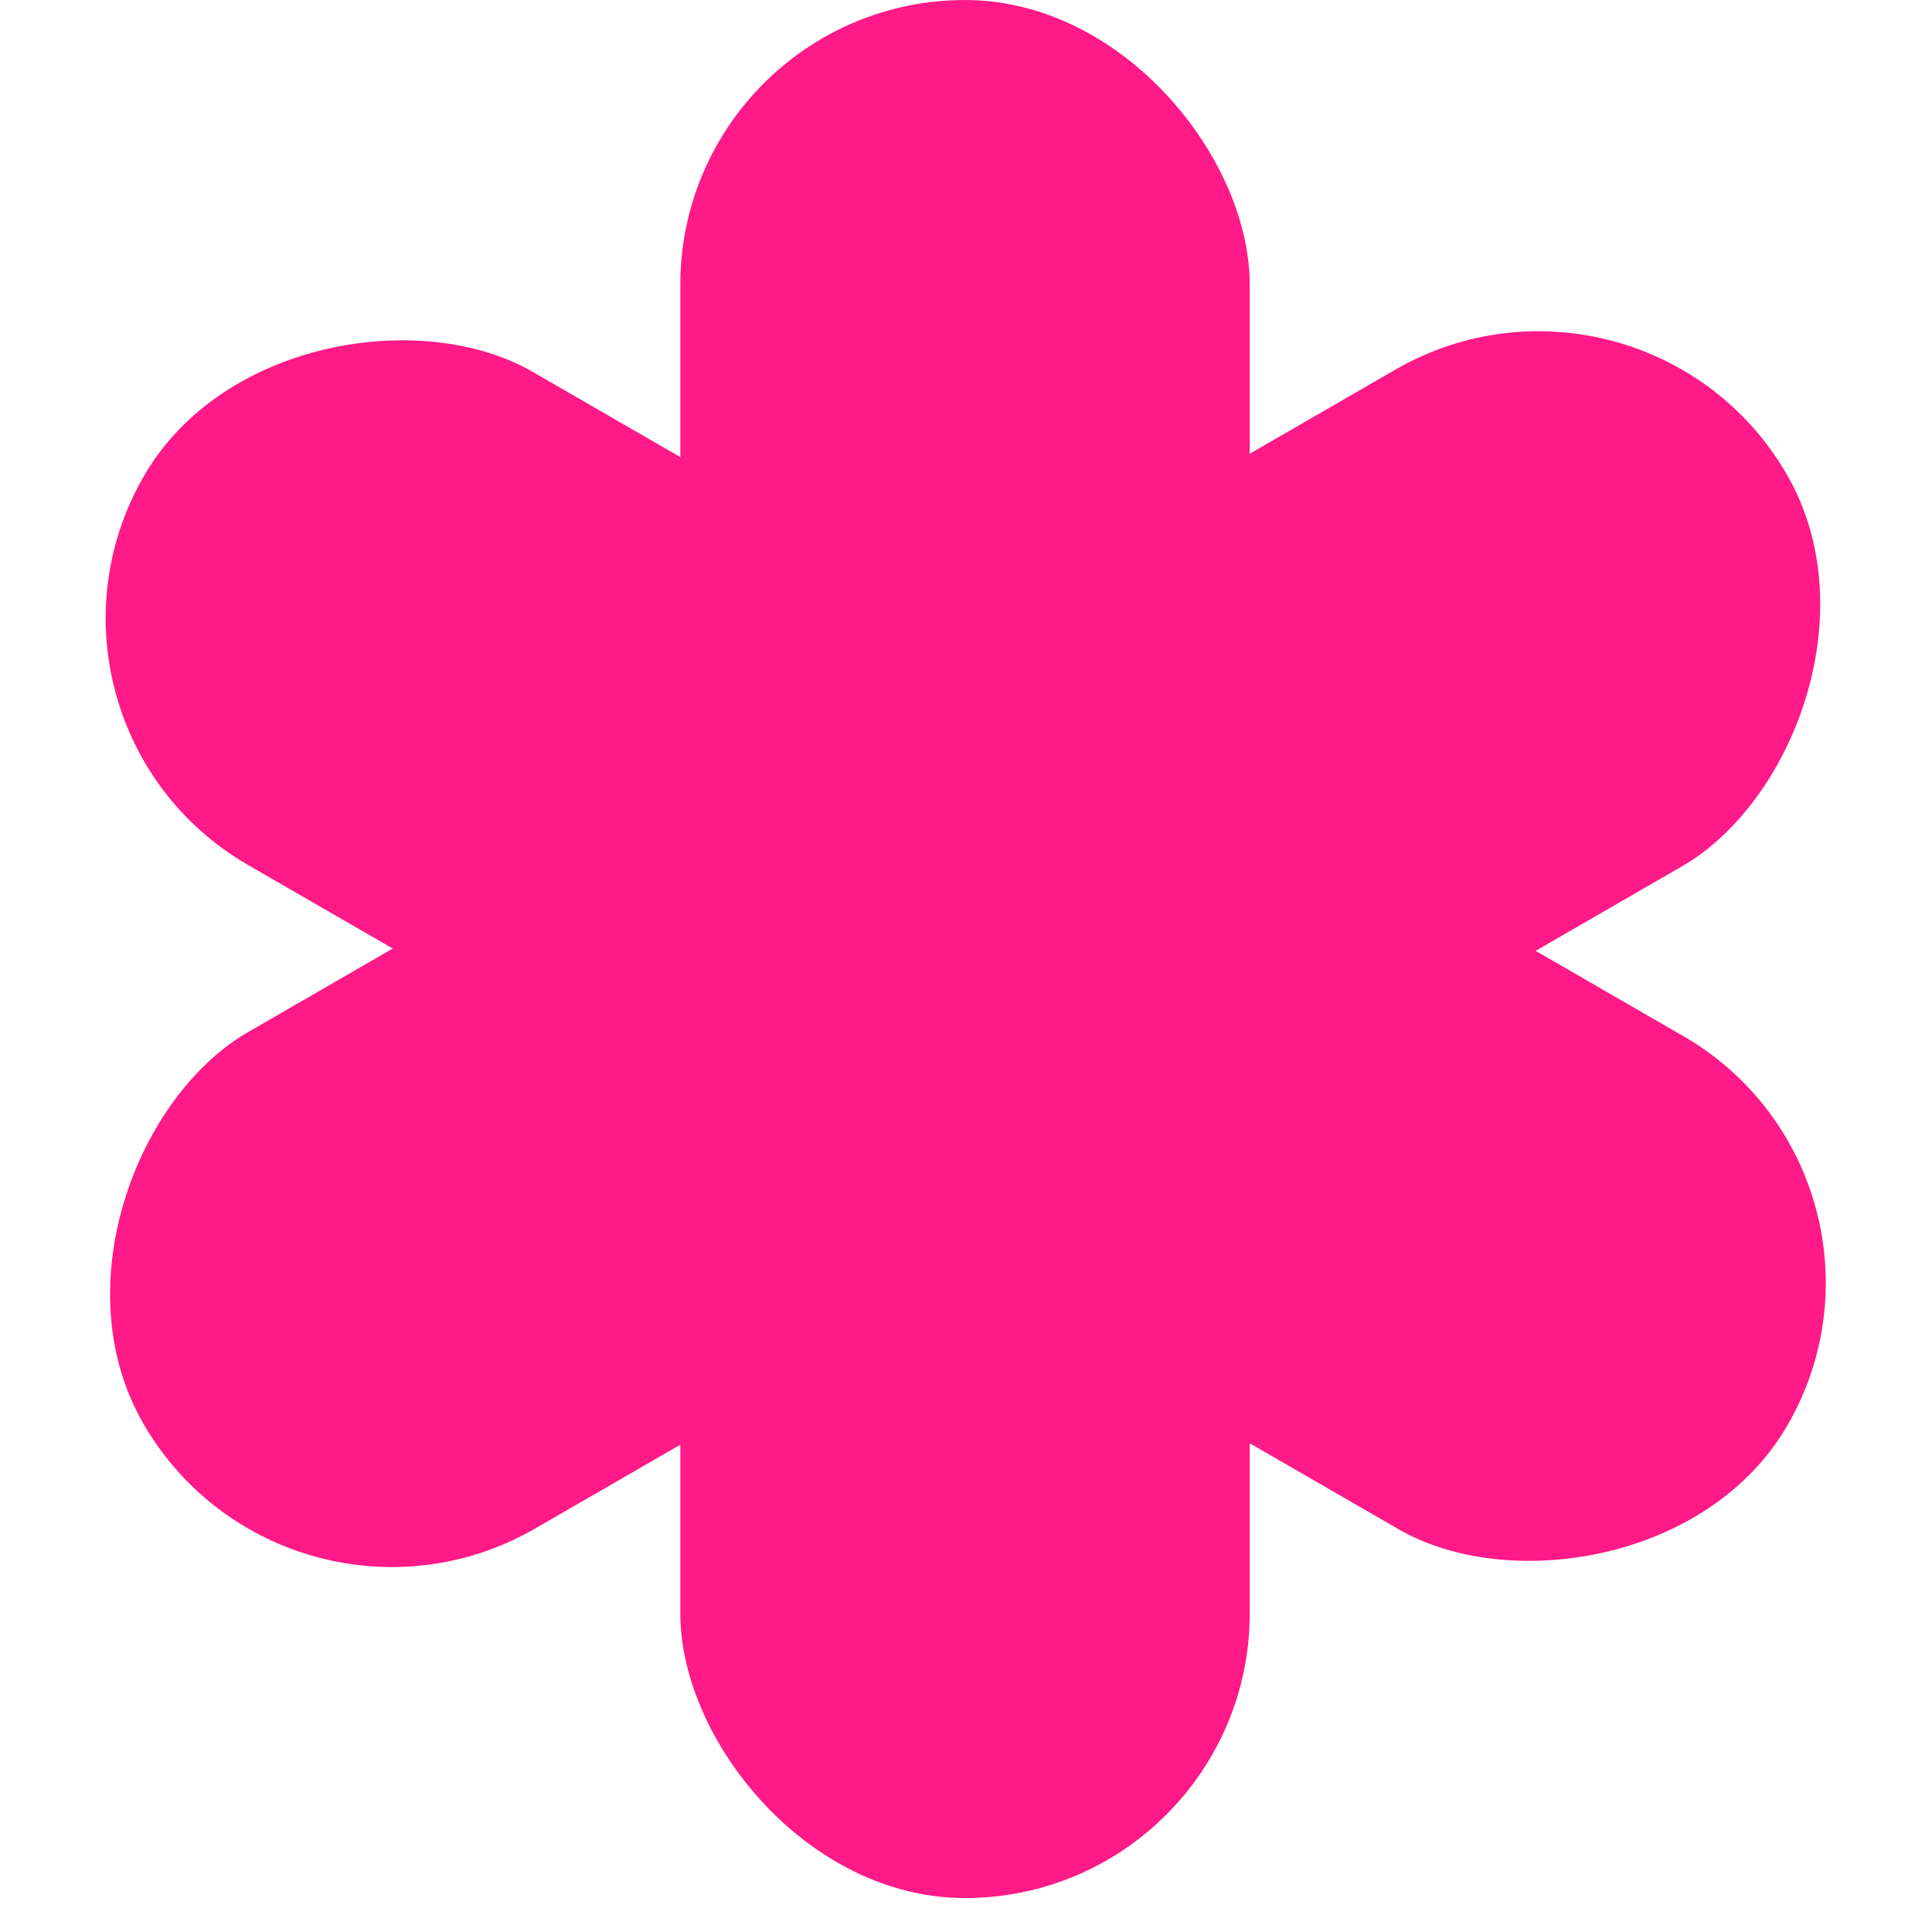 <svg width="283" height="279" viewBox="0 0 283 279" fill="none" xmlns="http://www.w3.org/2000/svg">
<rect x="42.002" y="244.903" width="84" height="278" rx="42" transform="rotate(-120.002 42.002 244.903)" fill="#FF1A87"/>
<rect x="0.223" y="105.855" width="83.405" height="278.017" rx="41.703" transform="rotate(-60.002 0.223 105.855)" fill="#FF1A87"/>
<rect x="99.654" y="0.002" width="83.405" height="278.017" rx="41.703" fill="#FF1A87"/>
</svg>

